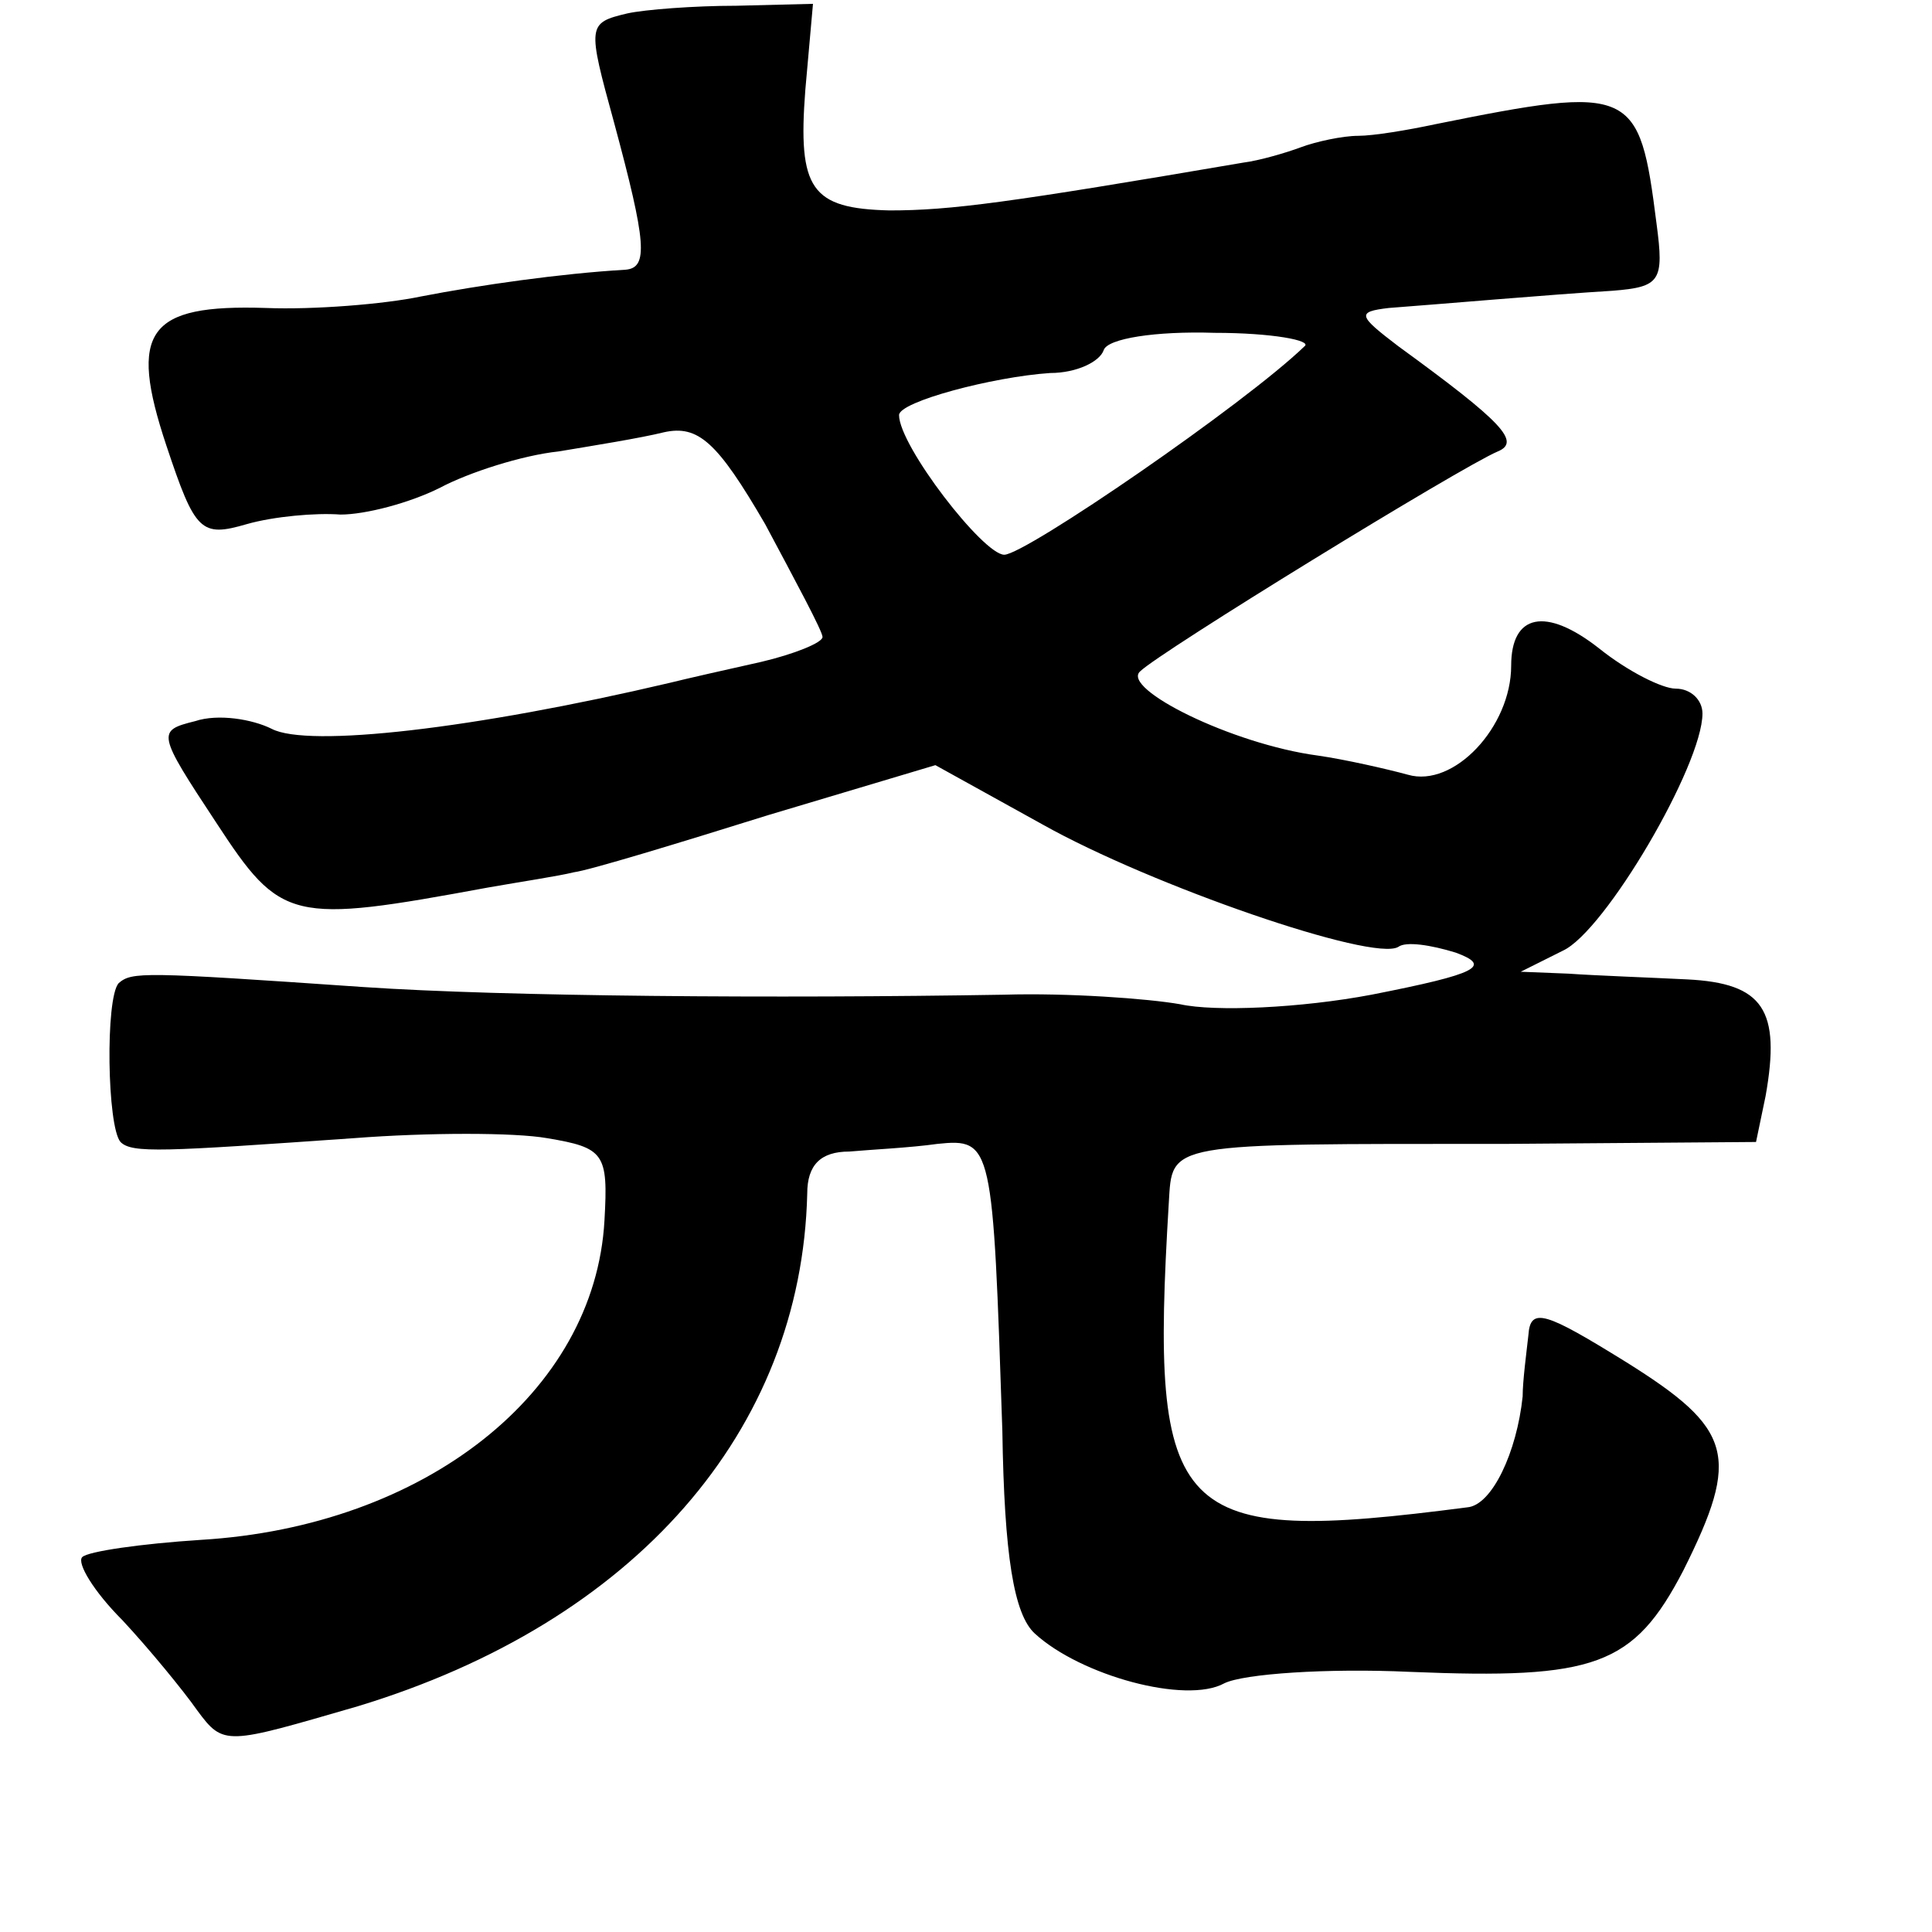 <?xml version="1.0" standalone="no"?>
<!DOCTYPE svg PUBLIC "-//W3C//DTD SVG 20010904//EN"
 "http://www.w3.org/TR/2001/REC-SVG-20010904/DTD/svg10.dtd">
<svg version="1.0" xmlns="http://www.w3.org/2000/svg"
 width="101pt" height="101pt" viewBox="0 0 101 101"
 preserveAspectRatio="xMidYMid meet">
<g transform="translate(0,101) scale(0.1,-0.1)"
fill="#000000" stroke="none">
<path d="M328 1003 c-21 -5 -21 -6 -7 -57 17 -63 18 -76 6 -77 -34 -2 -76 -8
-107 -14 -19 -4 -56 -7 -81 -6 -62 2 -72 -12 -52 -72 15 -45 18 -48 42 -41 14
4 36 6 49 5 13 0 36 6 52 14 15 8 43 17 62 19 18 3 43 7 55 10 18 4 28 -5 53
-48 16 -30 30 -56 30 -59 0 -3 -15 -9 -32 -13 -18 -4 -40 -9 -48 -11 -102 -24
-189 -34 -208 -24 -10 5 -28 8 -40 4 -20 -5 -20 -6 11 -53 34 -52 39 -53 142
-34 17 3 37 6 45 8 8 1 54 15 102 30 l87 26 56 -31 c57 -32 173 -72 186 -64 4
3 17 1 30 -3 19 -7 12 -11 -44 -22 -37 -7 -82 -9 -100 -5 -17 3 -59 6 -92 5
-119 -2 -261 -1 -335 4 -116 8 -121 8 -128 2 -7 -8 -6 -75 1 -83 6 -6 22 -5
122 2 39 3 84 3 101 0 30 -5 32 -8 30 -43 -5 -90 -94 -160 -211 -167 -31 -2
-59 -6 -62 -9 -3 -3 6 -18 21 -33 14 -15 32 -37 39 -47 14 -19 15 -18 84 2
145 44 232 144 235 268 0 15 7 22 22 22 11 1 32 2 46 4 29 3 29 0 34 -150 1
-65 6 -96 17 -106 24 -22 79 -37 99 -26 10 5 54 8 97 6 97 -4 117 3 143 53 30
60 26 74 -30 109 -42 26 -50 29 -51 14 -1 -9 -3 -24 -3 -32 -3 -29 -16 -57
-29 -58 -154 -20 -166 -7 -156 159 2 32 -3 31 176 31 l131 1 5 24 c8 45 -1 59
-41 61 -20 1 -48 2 -62 3 l-25 1 22 11 c22 10 73 97 73 124 0 7 -6 13 -14 13
-7 0 -25 9 -40 21 -28 22 -46 18 -46 -9 0 -32 -30 -64 -54 -57 -11 3 -33 8
-47 10 -45 6 -103 35 -93 44 10 10 168 107 187 115 12 5 3 15 -52 55 -21 16
-22 18 -5 20 27 2 84 7 117 9 25 2 27 5 23 35 -9 71 -12 73 -116 52 -14 -3
-32 -6 -40 -6 -8 0 -22 -3 -30 -6 -8 -3 -22 -7 -30 -8 -123 -21 -153 -25 -185
-25 -41 1 -48 11 -44 63 l4 45 -40 -1 c-22 0 -48 -2 -57 -4z m354 -174 c-31
-30 -146 -109 -157 -109 -11 0 -55 57 -55 73 0 7 49 20 79 22 14 0 26 6 28 12
2 6 27 10 58 9 30 0 51 -4 47 -7z"/>
</g>
</svg>
